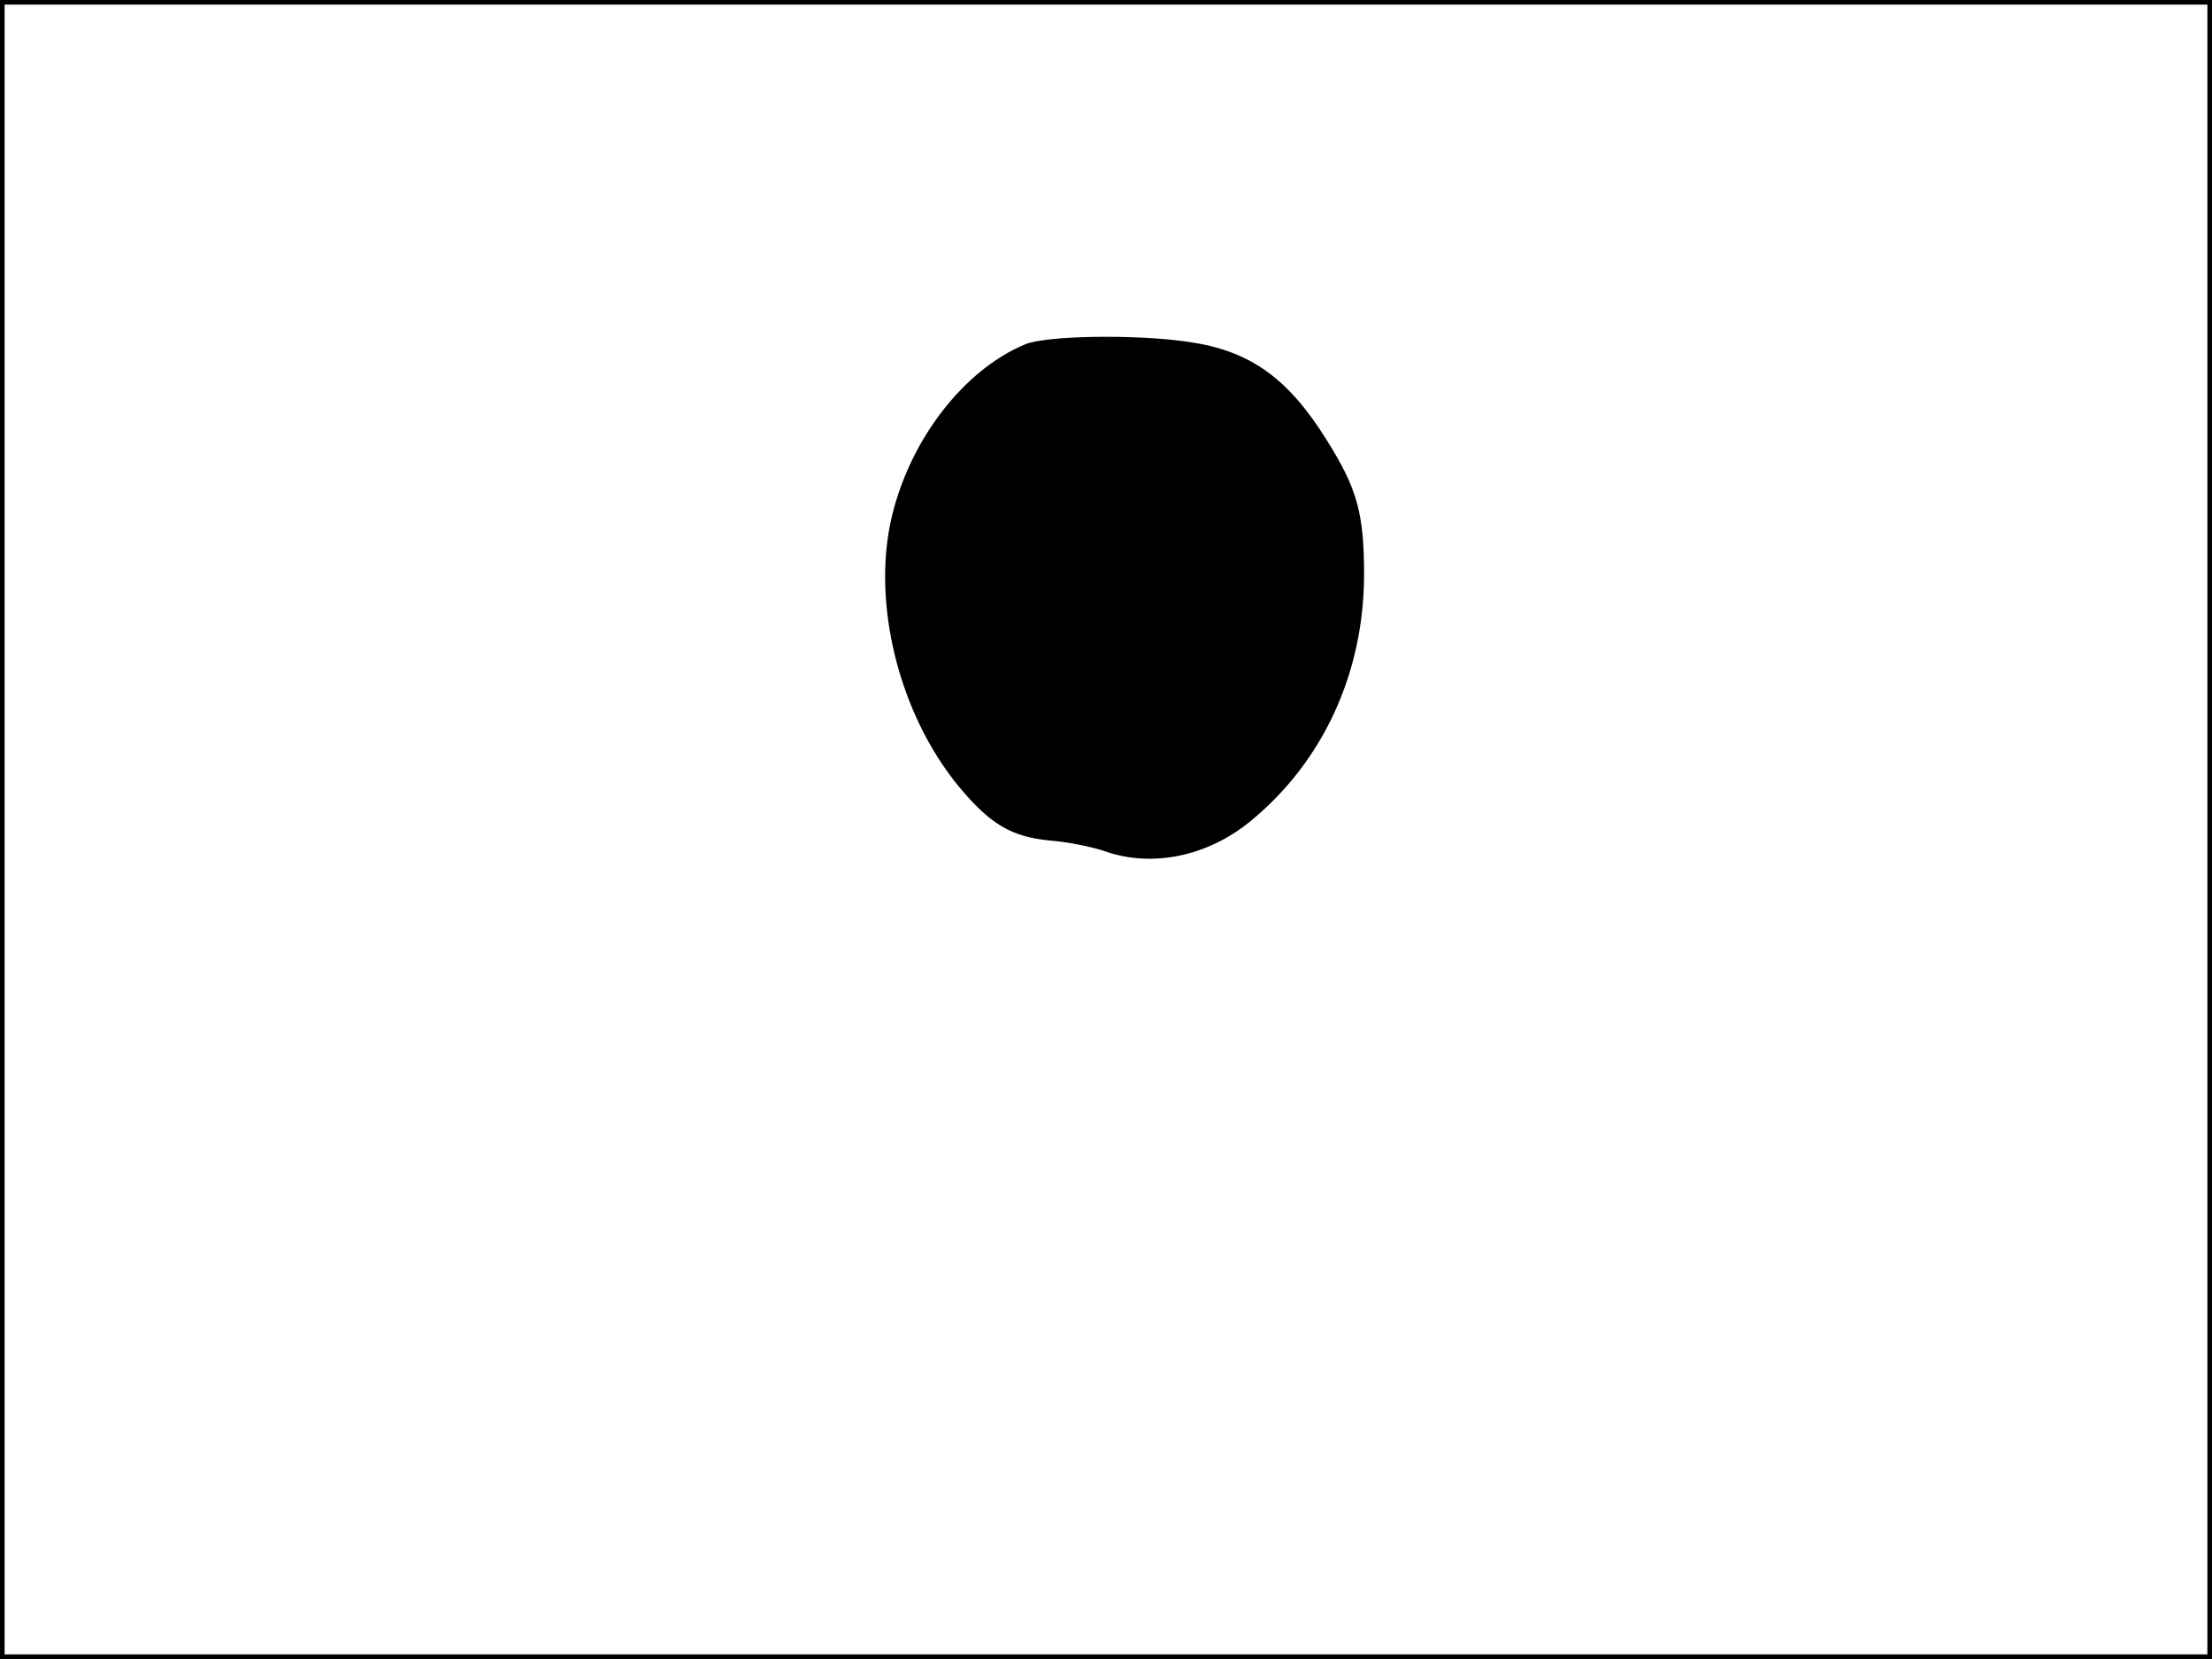 <?xml version="1.0" standalone="no"?>
<!DOCTYPE svg PUBLIC "-//W3C//DTD SVG 20010904//EN"
 "http://www.w3.org/TR/2001/REC-SVG-20010904/DTD/svg10.dtd">
<svg version="1.0" xmlns="http://www.w3.org/2000/svg"
 width="480pt" height="360pt" viewBox="0 0 480 360"
 preserveAspectRatio="xMidYMid meet">
<rect width="1" height="360" fill="#000000"/>
<rect x="479" width="1" height="360" fill="#000000"/>
<rect width="480" height="1" fill="#000000"/>
<rect y="359" width="480" height="1" fill="#000000"/>
<g transform="translate(0,360) scale(0.1,-0.1)"
fill="#000000" stroke="none">
<path d="M2225 2853 c-133 -55 -250 -206 -290 -375 -44 -187 16 -427 145 -584
68 -82 114 -110 199 -118 39 -3 92 -14 118 -23 102 -36 221 -12 314 63 159
129 249 323 249 538 0 132 -15 186 -81 291 -84 135 -167 194 -299 213 -113 17
-309 14 -355 -5z"/>
</g>
</svg>
